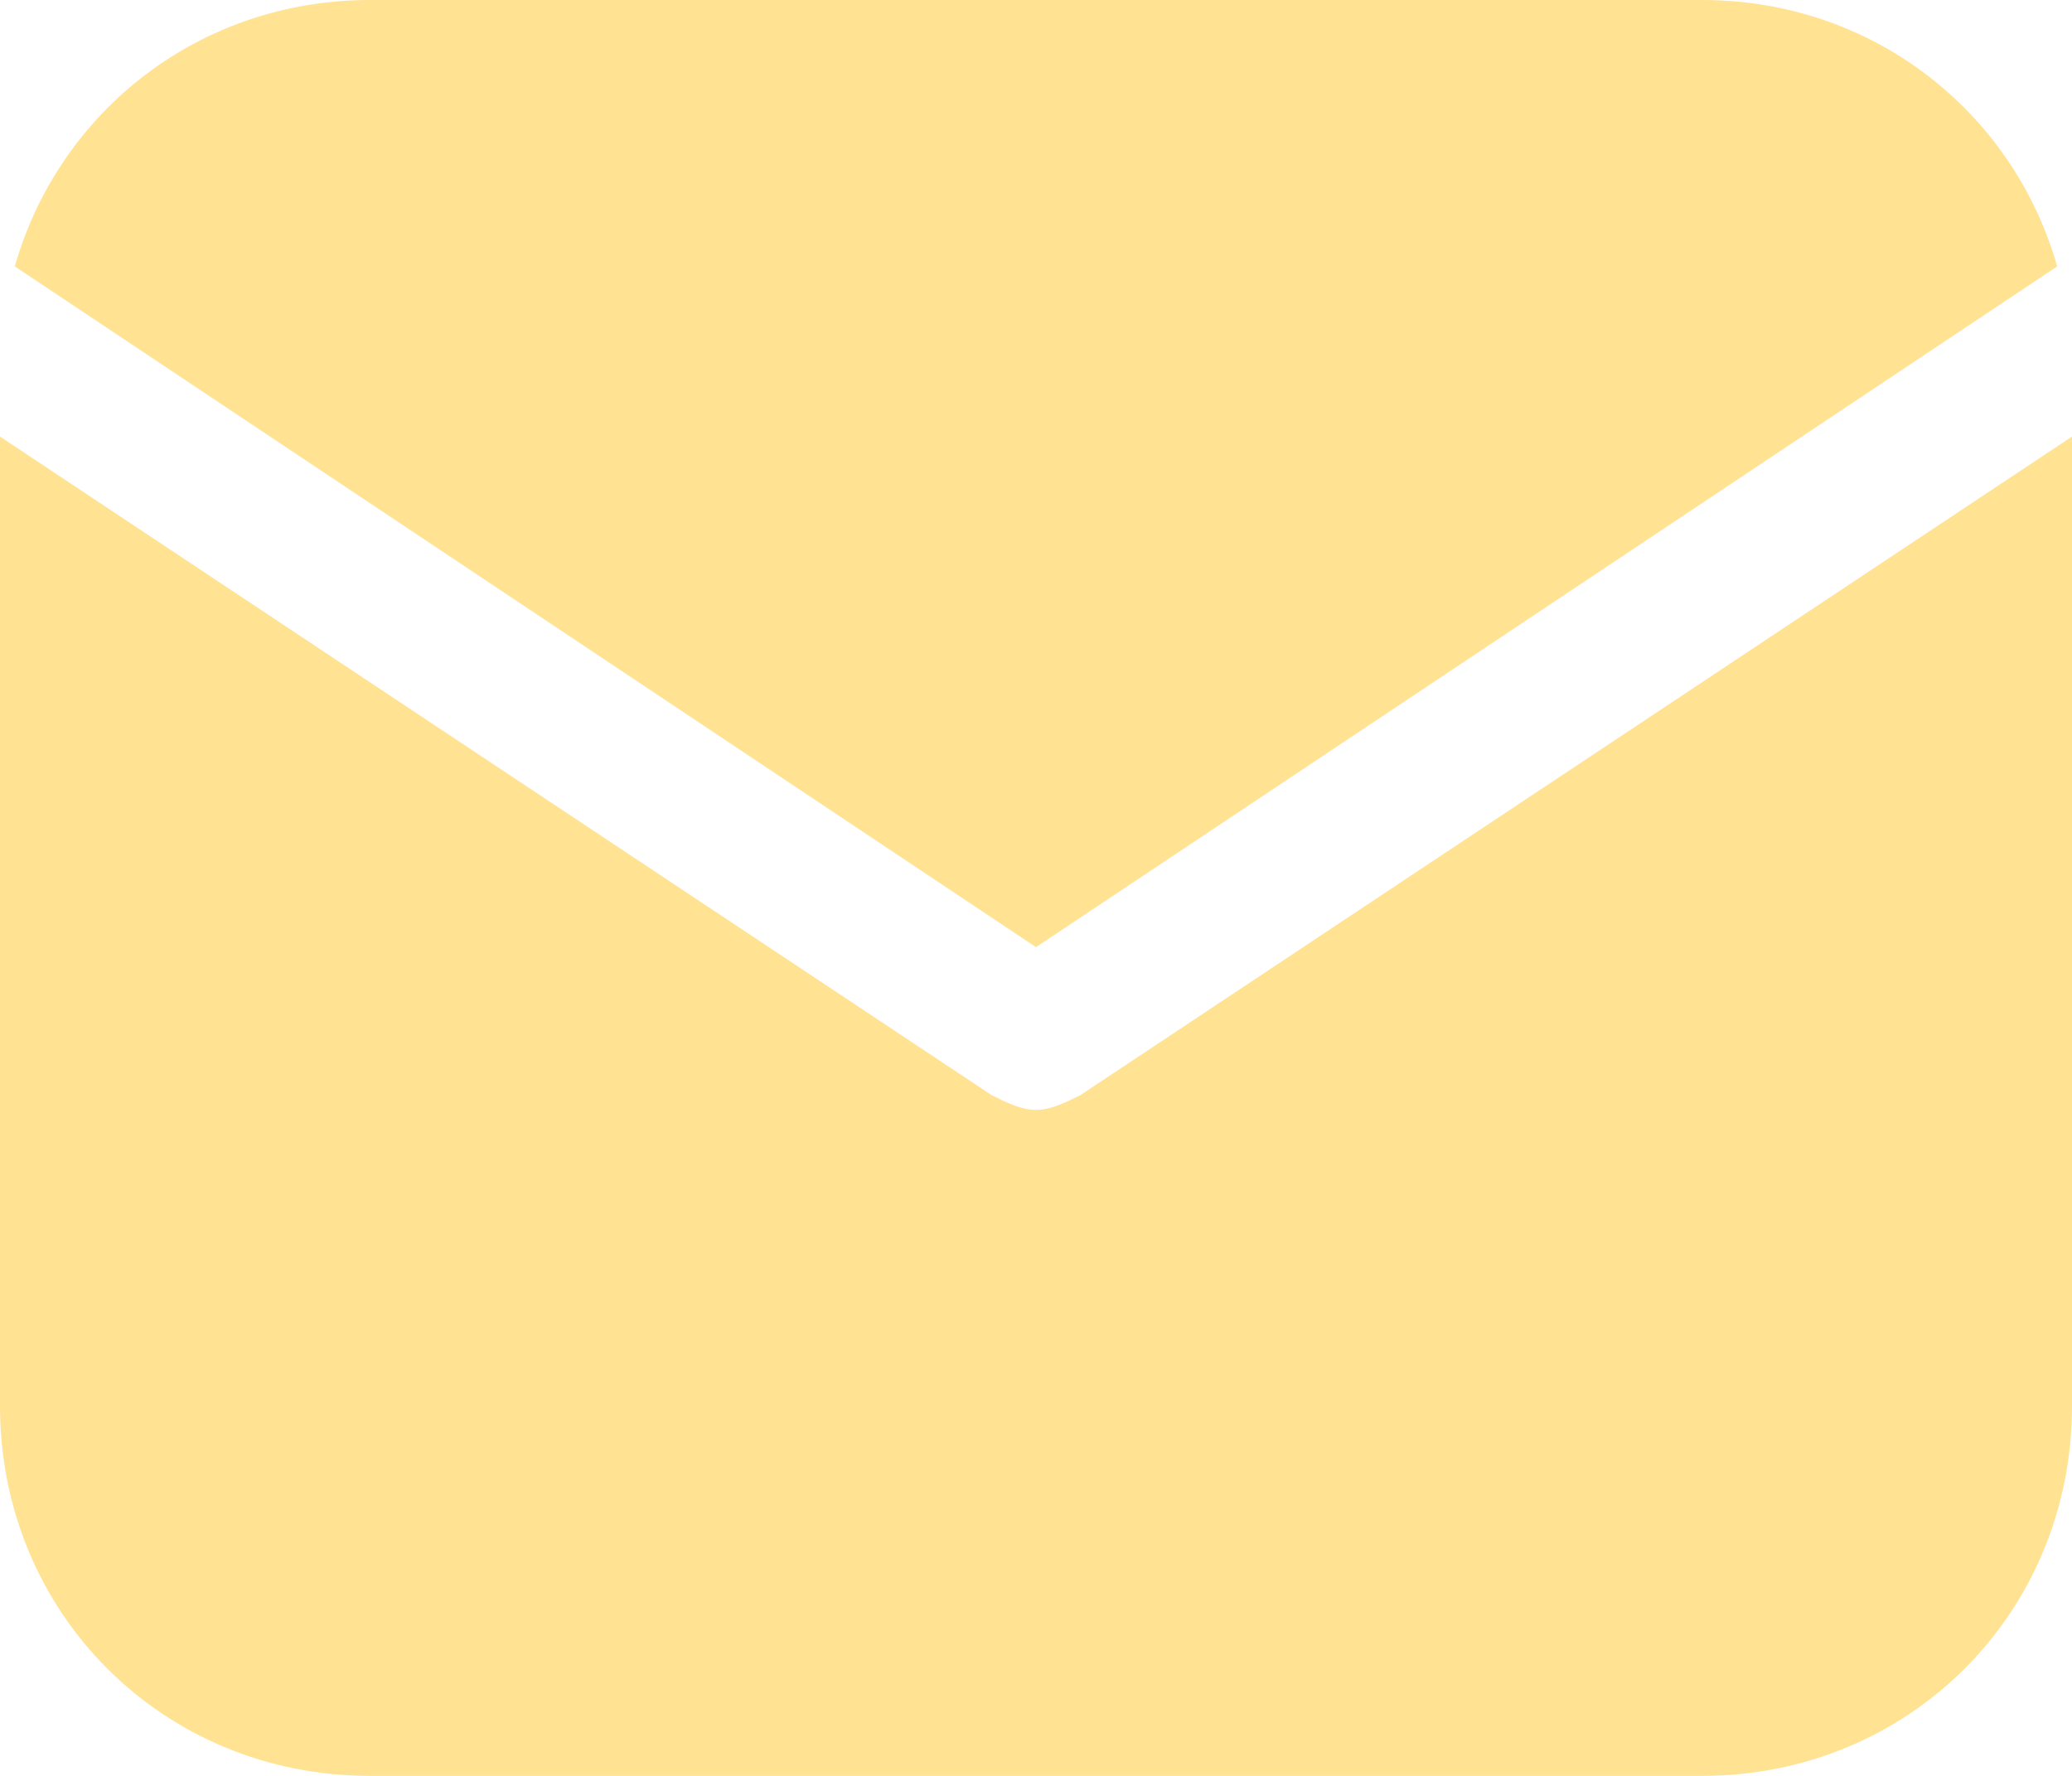 <svg width="35" height="30" viewBox="0 0 35 30" fill="none" xmlns="http://www.w3.org/2000/svg">
<path d="M17.5 16L34.75 4.5C34 1.875 31.625 0 28.75 0H6.25C3.375 0 1 1.875 0.25 4.5L17.5 16Z" fill="#FFE292"/>
<path d="M18.25 18.5C18 18.625 17.75 18.75 17.5 18.75C17.25 18.75 17 18.625 16.75 18.5L0 7.375V23.75C0 27.25 2.75 30 6.25 30H28.75C32.25 30 35 27.25 35 23.75V7.375L18.25 18.5Z" fill="#FFE292"/>
</svg>
